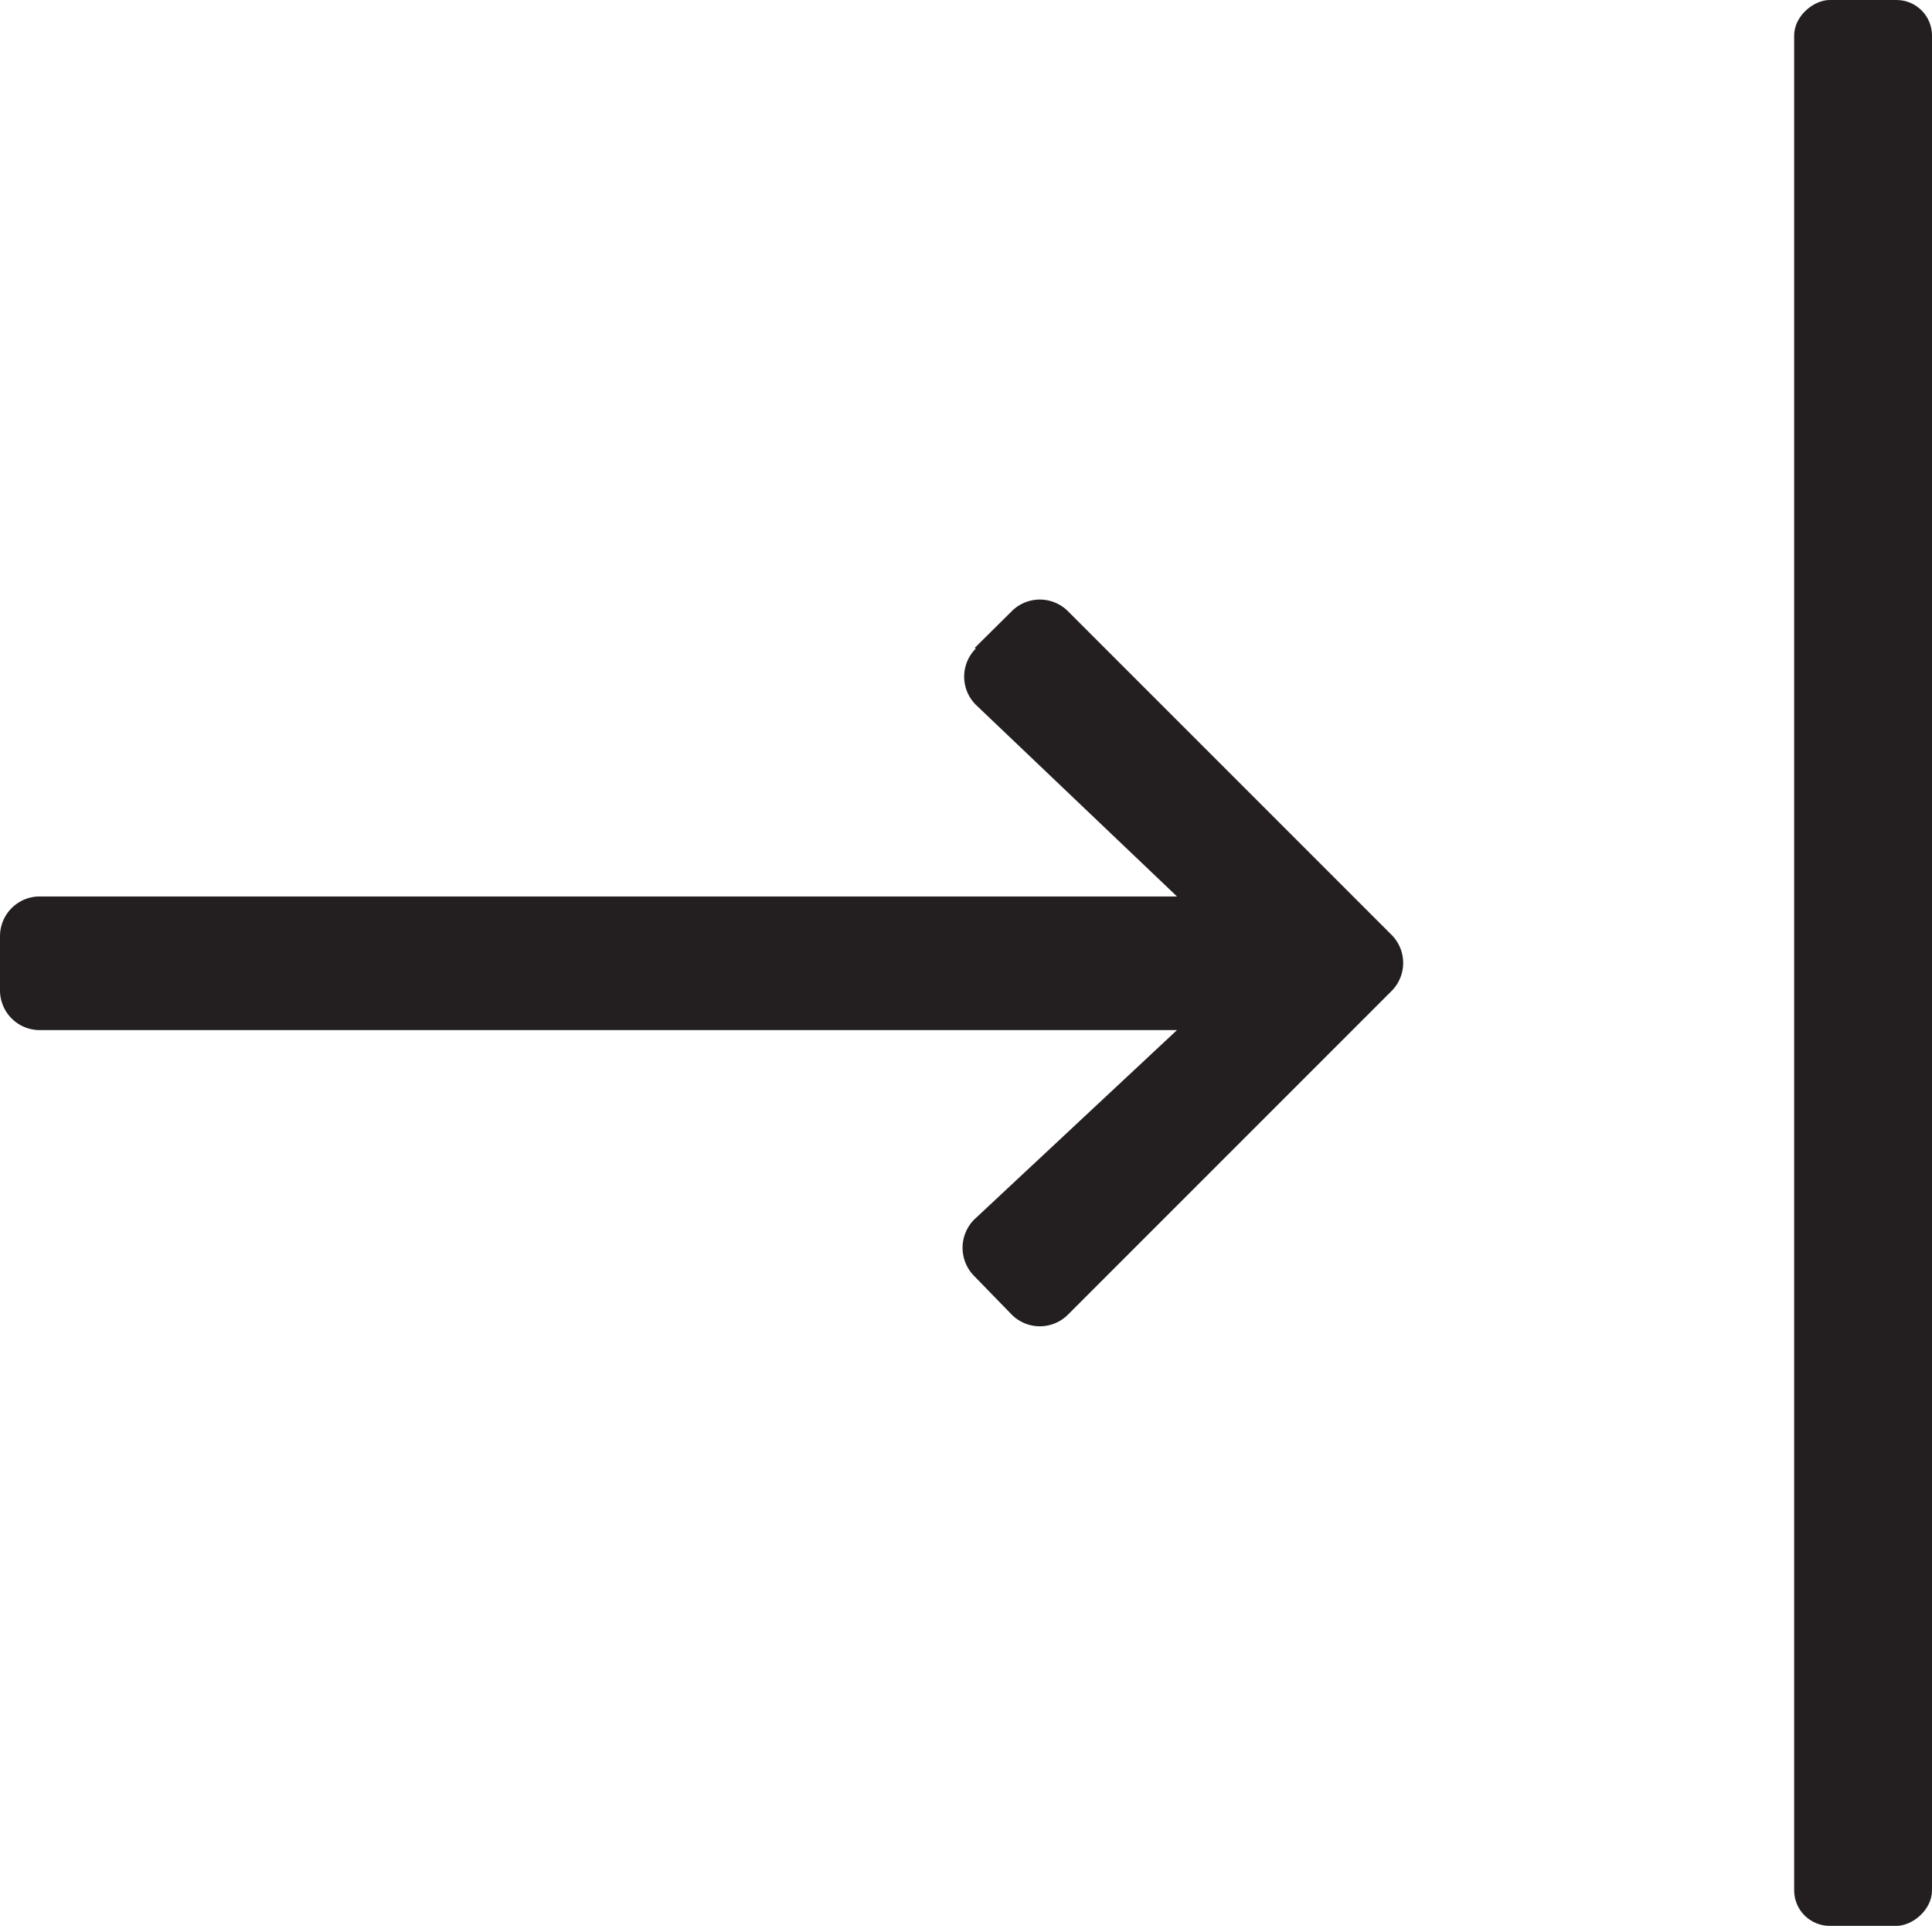 <svg id="Layer_1" data-name="Layer 1" xmlns="http://www.w3.org/2000/svg" viewBox="0 0 54.94 54.76"><defs><style>.cls-1{fill:#231f20;}</style></defs><path class="cls-1" d="M36.24,27.14l1.06-1.05a1.13,1.13,0,0,1,1.6,0l9.2,9.2a1.13,1.13,0,0,1,0,1.6l-9.2,9.2a1.13,1.13,0,0,1-1.6,0L36.24,45a1.14,1.14,0,0,1,0-1.62L42,38H9.67a1.13,1.13,0,0,1-1.14-1.13V35.33A1.13,1.13,0,0,1,9.67,34.2H42l-5.71-5.44a1.13,1.13,0,0,1,0-1.62Z" transform="translate(-8.53 -8.71)"/><rect class="cls-1" x="34.13" y="34.13" width="54.76" height="3.92" rx="1.01" transform="translate(16.89 88.89) rotate(-90)"/></svg>